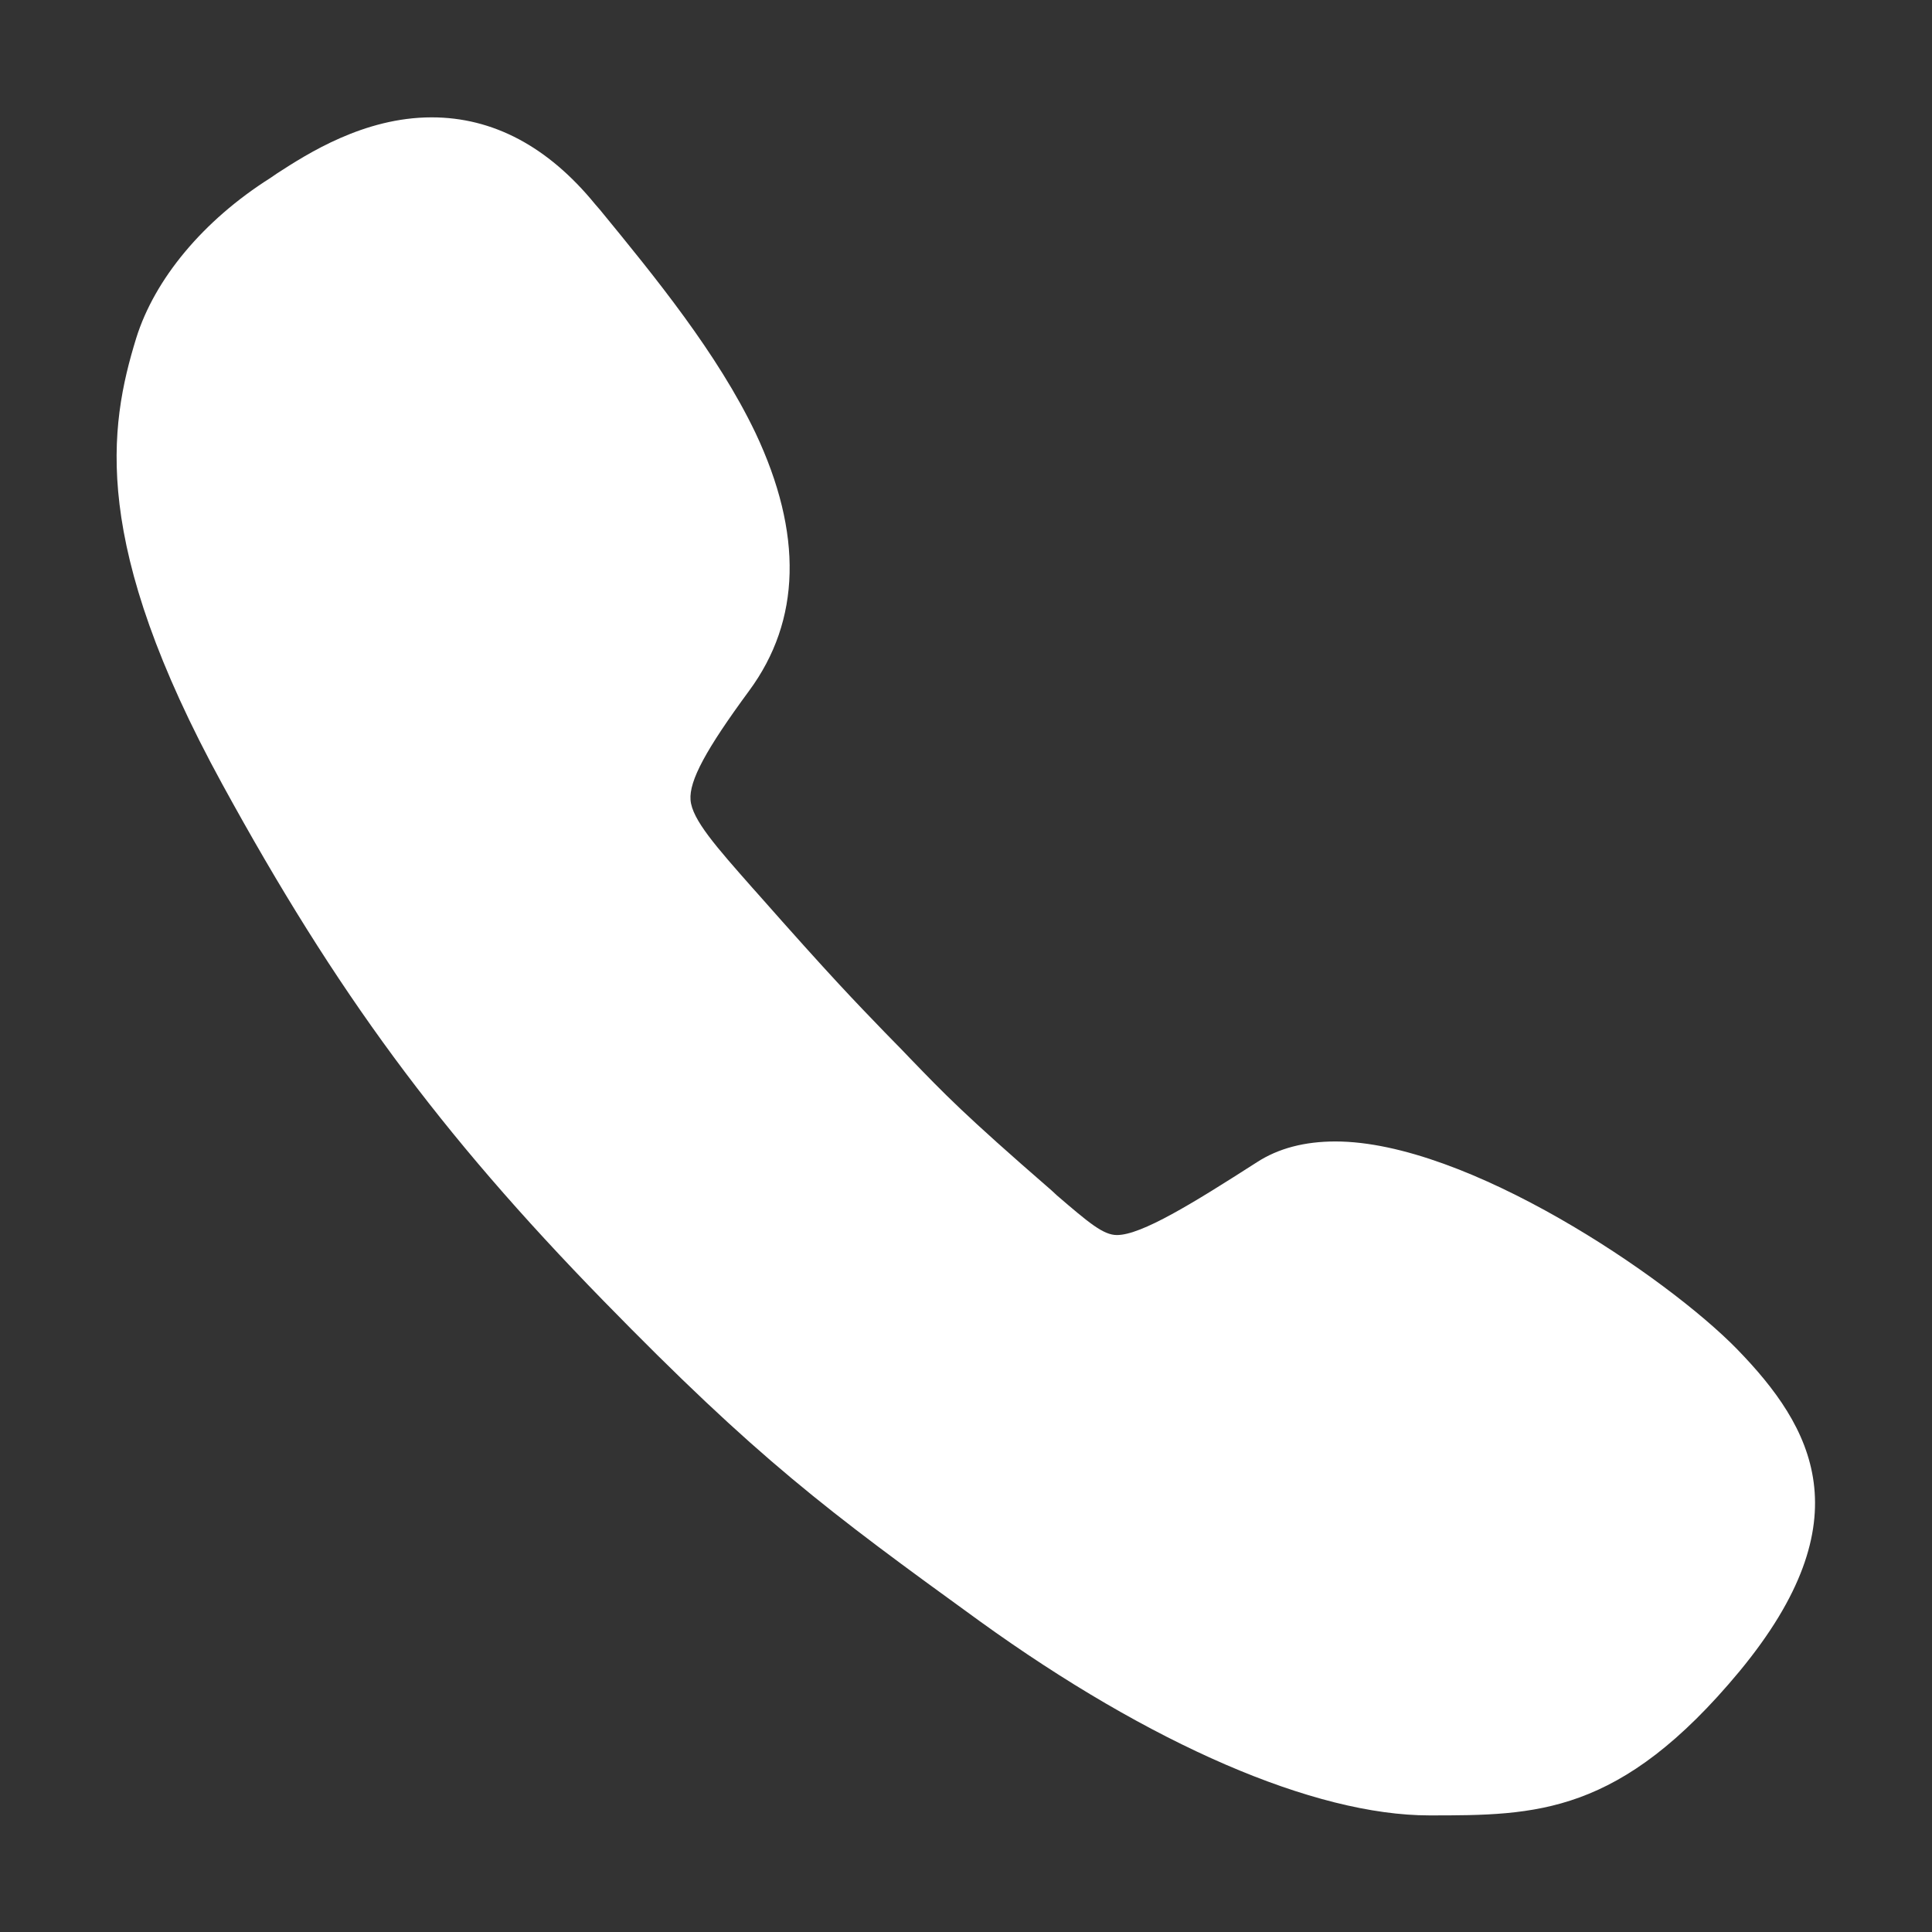<?xml version="1.0" encoding="utf-8"?>
<!-- Generator: $$$/GeneralStr/196=Adobe Illustrator 27.6.0, SVG Export Plug-In . SVG Version: 6.00 Build 0)  -->
<svg version="1.1" id="Layer_1" xmlns="http://www.w3.org/2000/svg" xmlns:xlink="http://www.w3.org/1999/xlink" x="0px" y="0px"
	 viewBox="0 0 512 512" style="enable-background:new 0 0 512 512;" xml:space="preserve">
<rect x="0" y="0" width="512" height="512" fill="#333333" stroke="none"/>
<style type="text/css">
	.st0{fill:#FFFFFF;}
</style>
<path class="st0" d="M460.4,357.6c-18.7-19.2-71.7-55.1-106.5-55.1c-8.1,0-15.1,1.8-20.8,5.5c-17,10.9-30.6,19.3-37.1,19.3
	c-3.6,0-7.4-3.2-15.9-10.5l-1.4-1.3c-23.4-20.3-28.4-25.6-37.5-35l-2.3-2.4c-1.7-1.7-3.1-3.2-4.5-4.6c-7.9-8.2-13.7-14.1-34-37.1
	l-0.9-1c-9.7-11-16.1-18.2-16.5-23.4c-0.4-5.1,4.1-13.4,15.5-28.9c13.8-18.7,14.3-41.7,1.7-68.4c-10.1-21.1-26.6-41.3-41.2-59.1
	l-1.3-1.5c-12.5-15.3-27.1-23-43.3-23c-18,0-33,9.7-40.9,14.8c-0.6,0.4-1.3,0.9-1.9,1.3C53.9,58.4,41,73.9,36.1,89.6
	C28.8,113.3,24,144,58.9,207.8c30.2,55.2,57.5,92.3,101,136.9c40.9,41.9,59.1,55.5,99.7,84.9c45.3,32.7,88.7,51.5,119.2,51.5
	c28.3,0,50.5,0,82.2-38.2C494.2,402.7,480.4,378.2,460.4,357.6z"/>
</svg>
